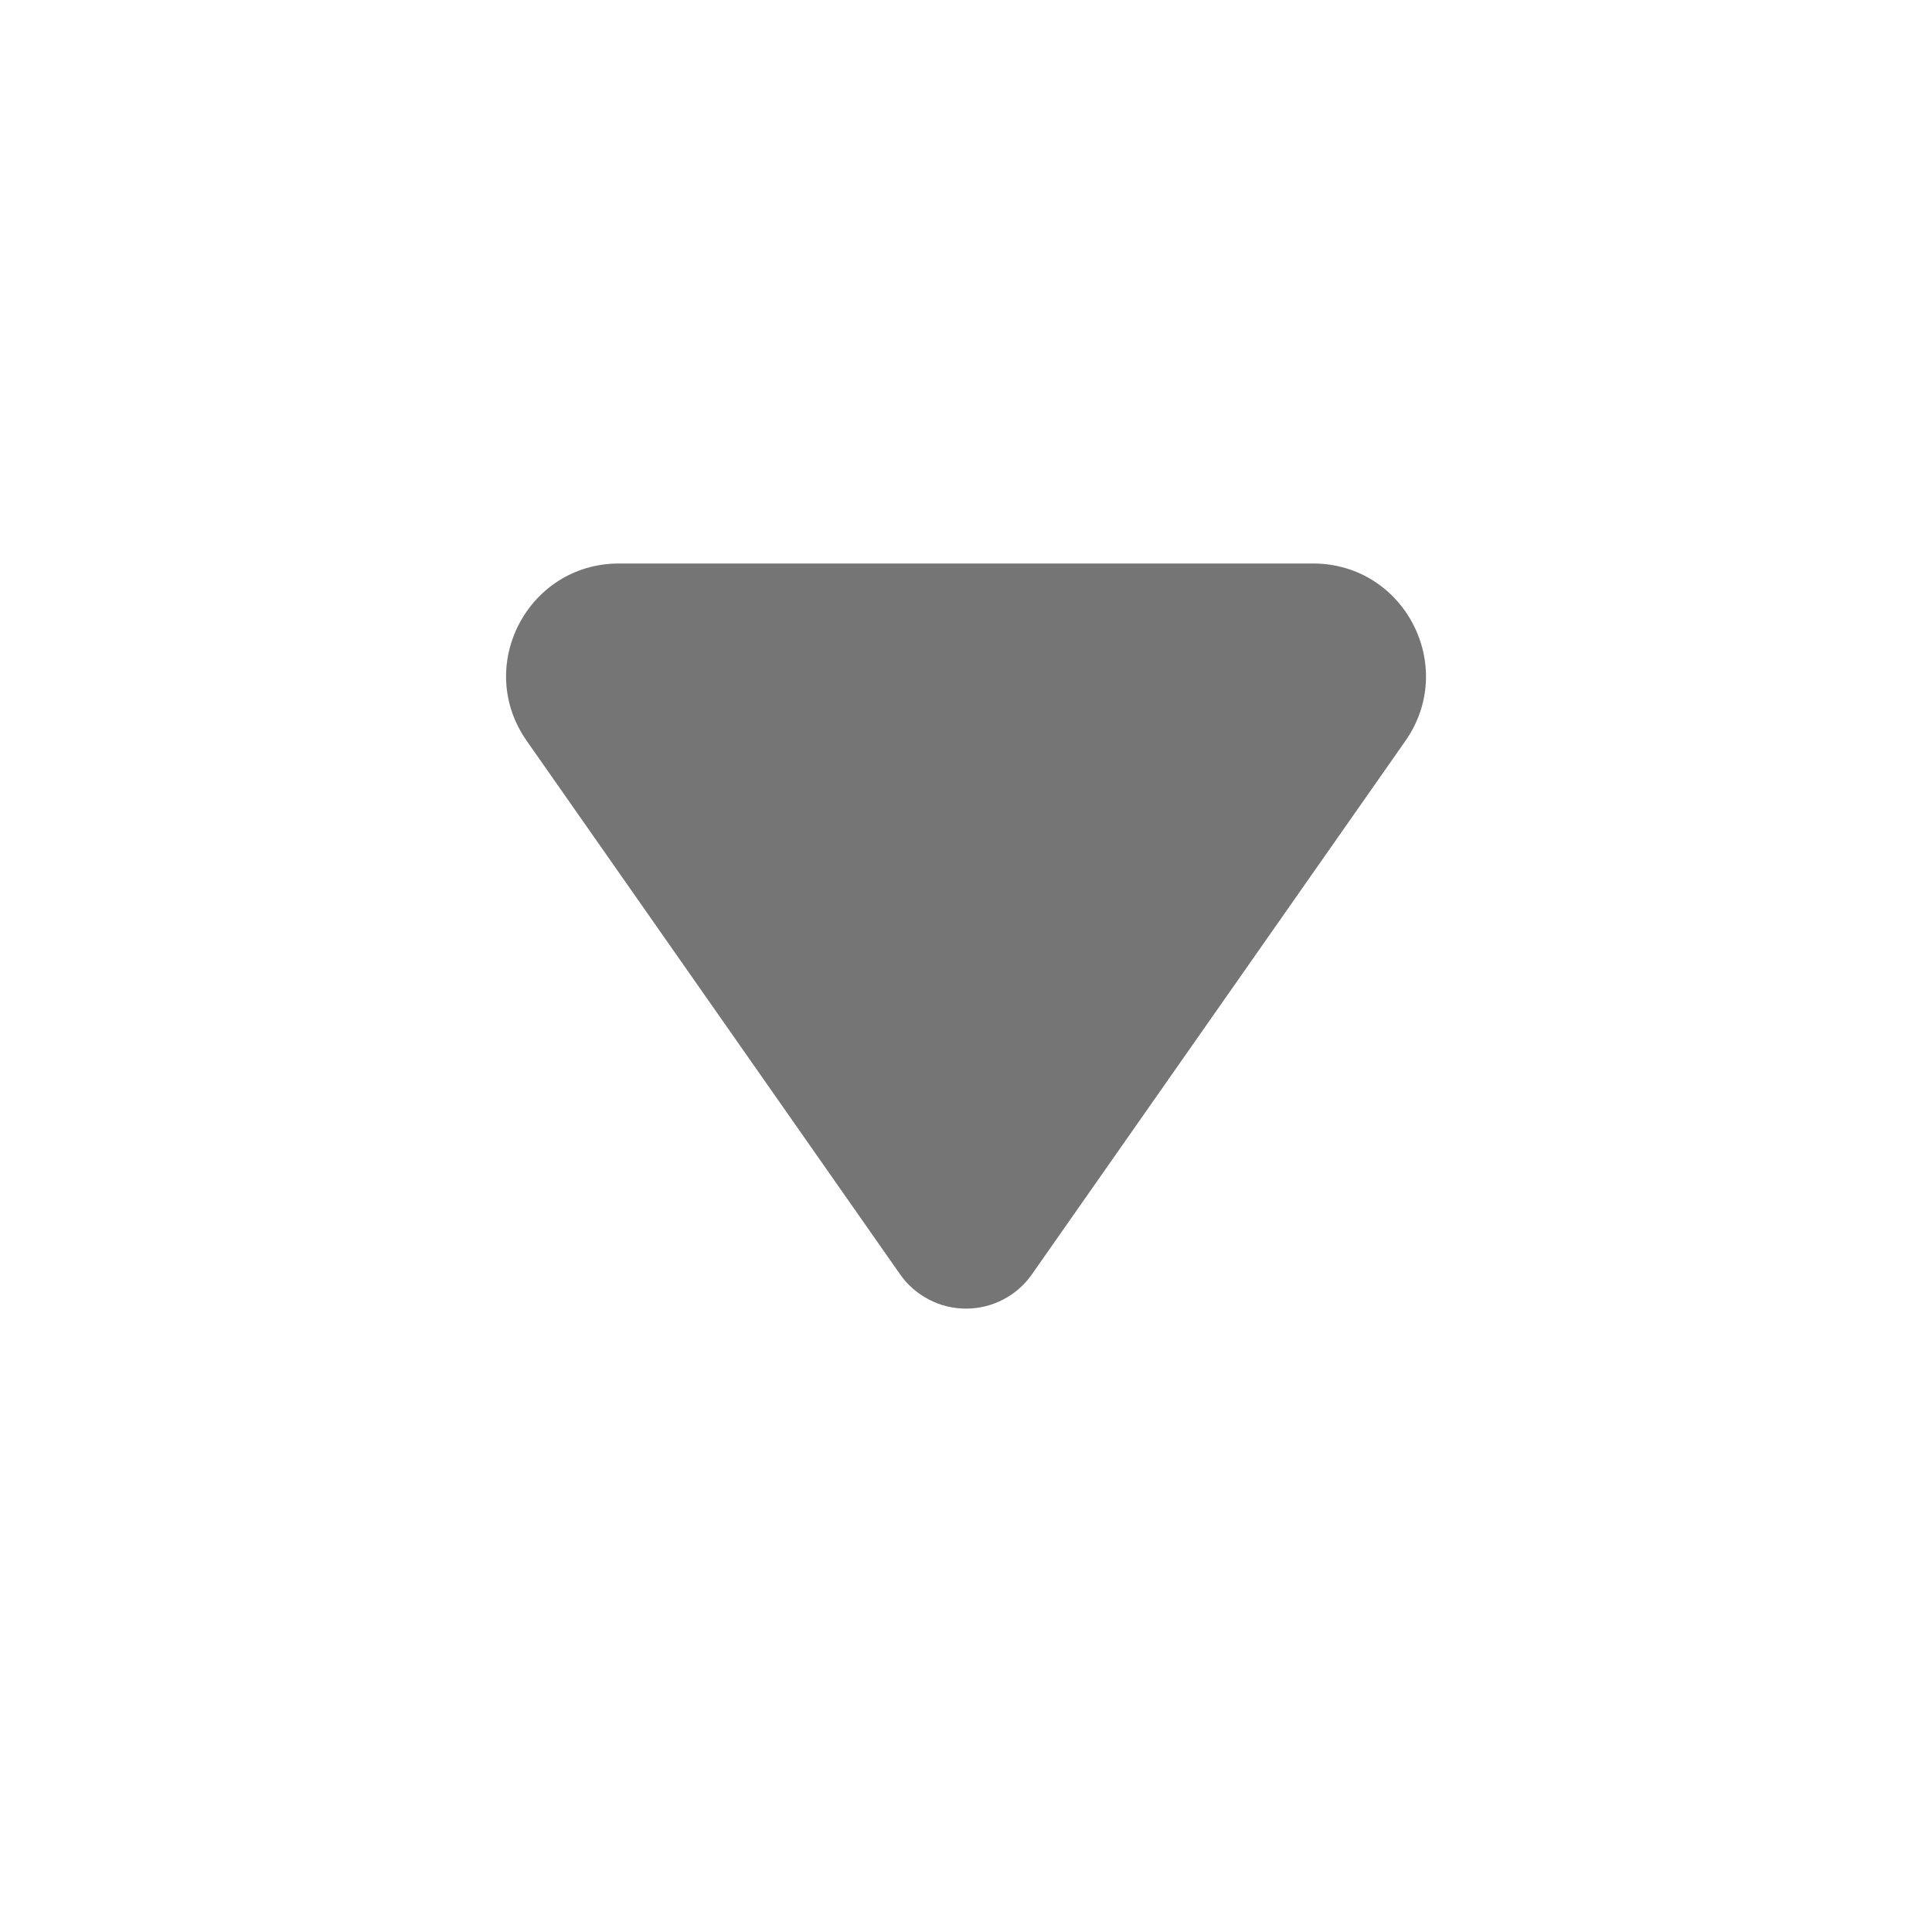 <svg width="24" height="24" viewBox="0 0 24 24" fill="none" xmlns="http://www.w3.org/2000/svg">
<path d="M11.181 15.83L6.543 9.203C5.892 8.275 6.556 7 7.689 7H16.311C17.445 7 18.108 8.275 17.459 9.203L12.819 15.83C12.727 15.962 12.605 16.069 12.462 16.143C12.319 16.218 12.161 16.256 12.001 16.256C11.84 16.256 11.681 16.218 11.539 16.143C11.396 16.069 11.273 15.962 11.181 15.83Z" fill="#757575"/>
</svg>

